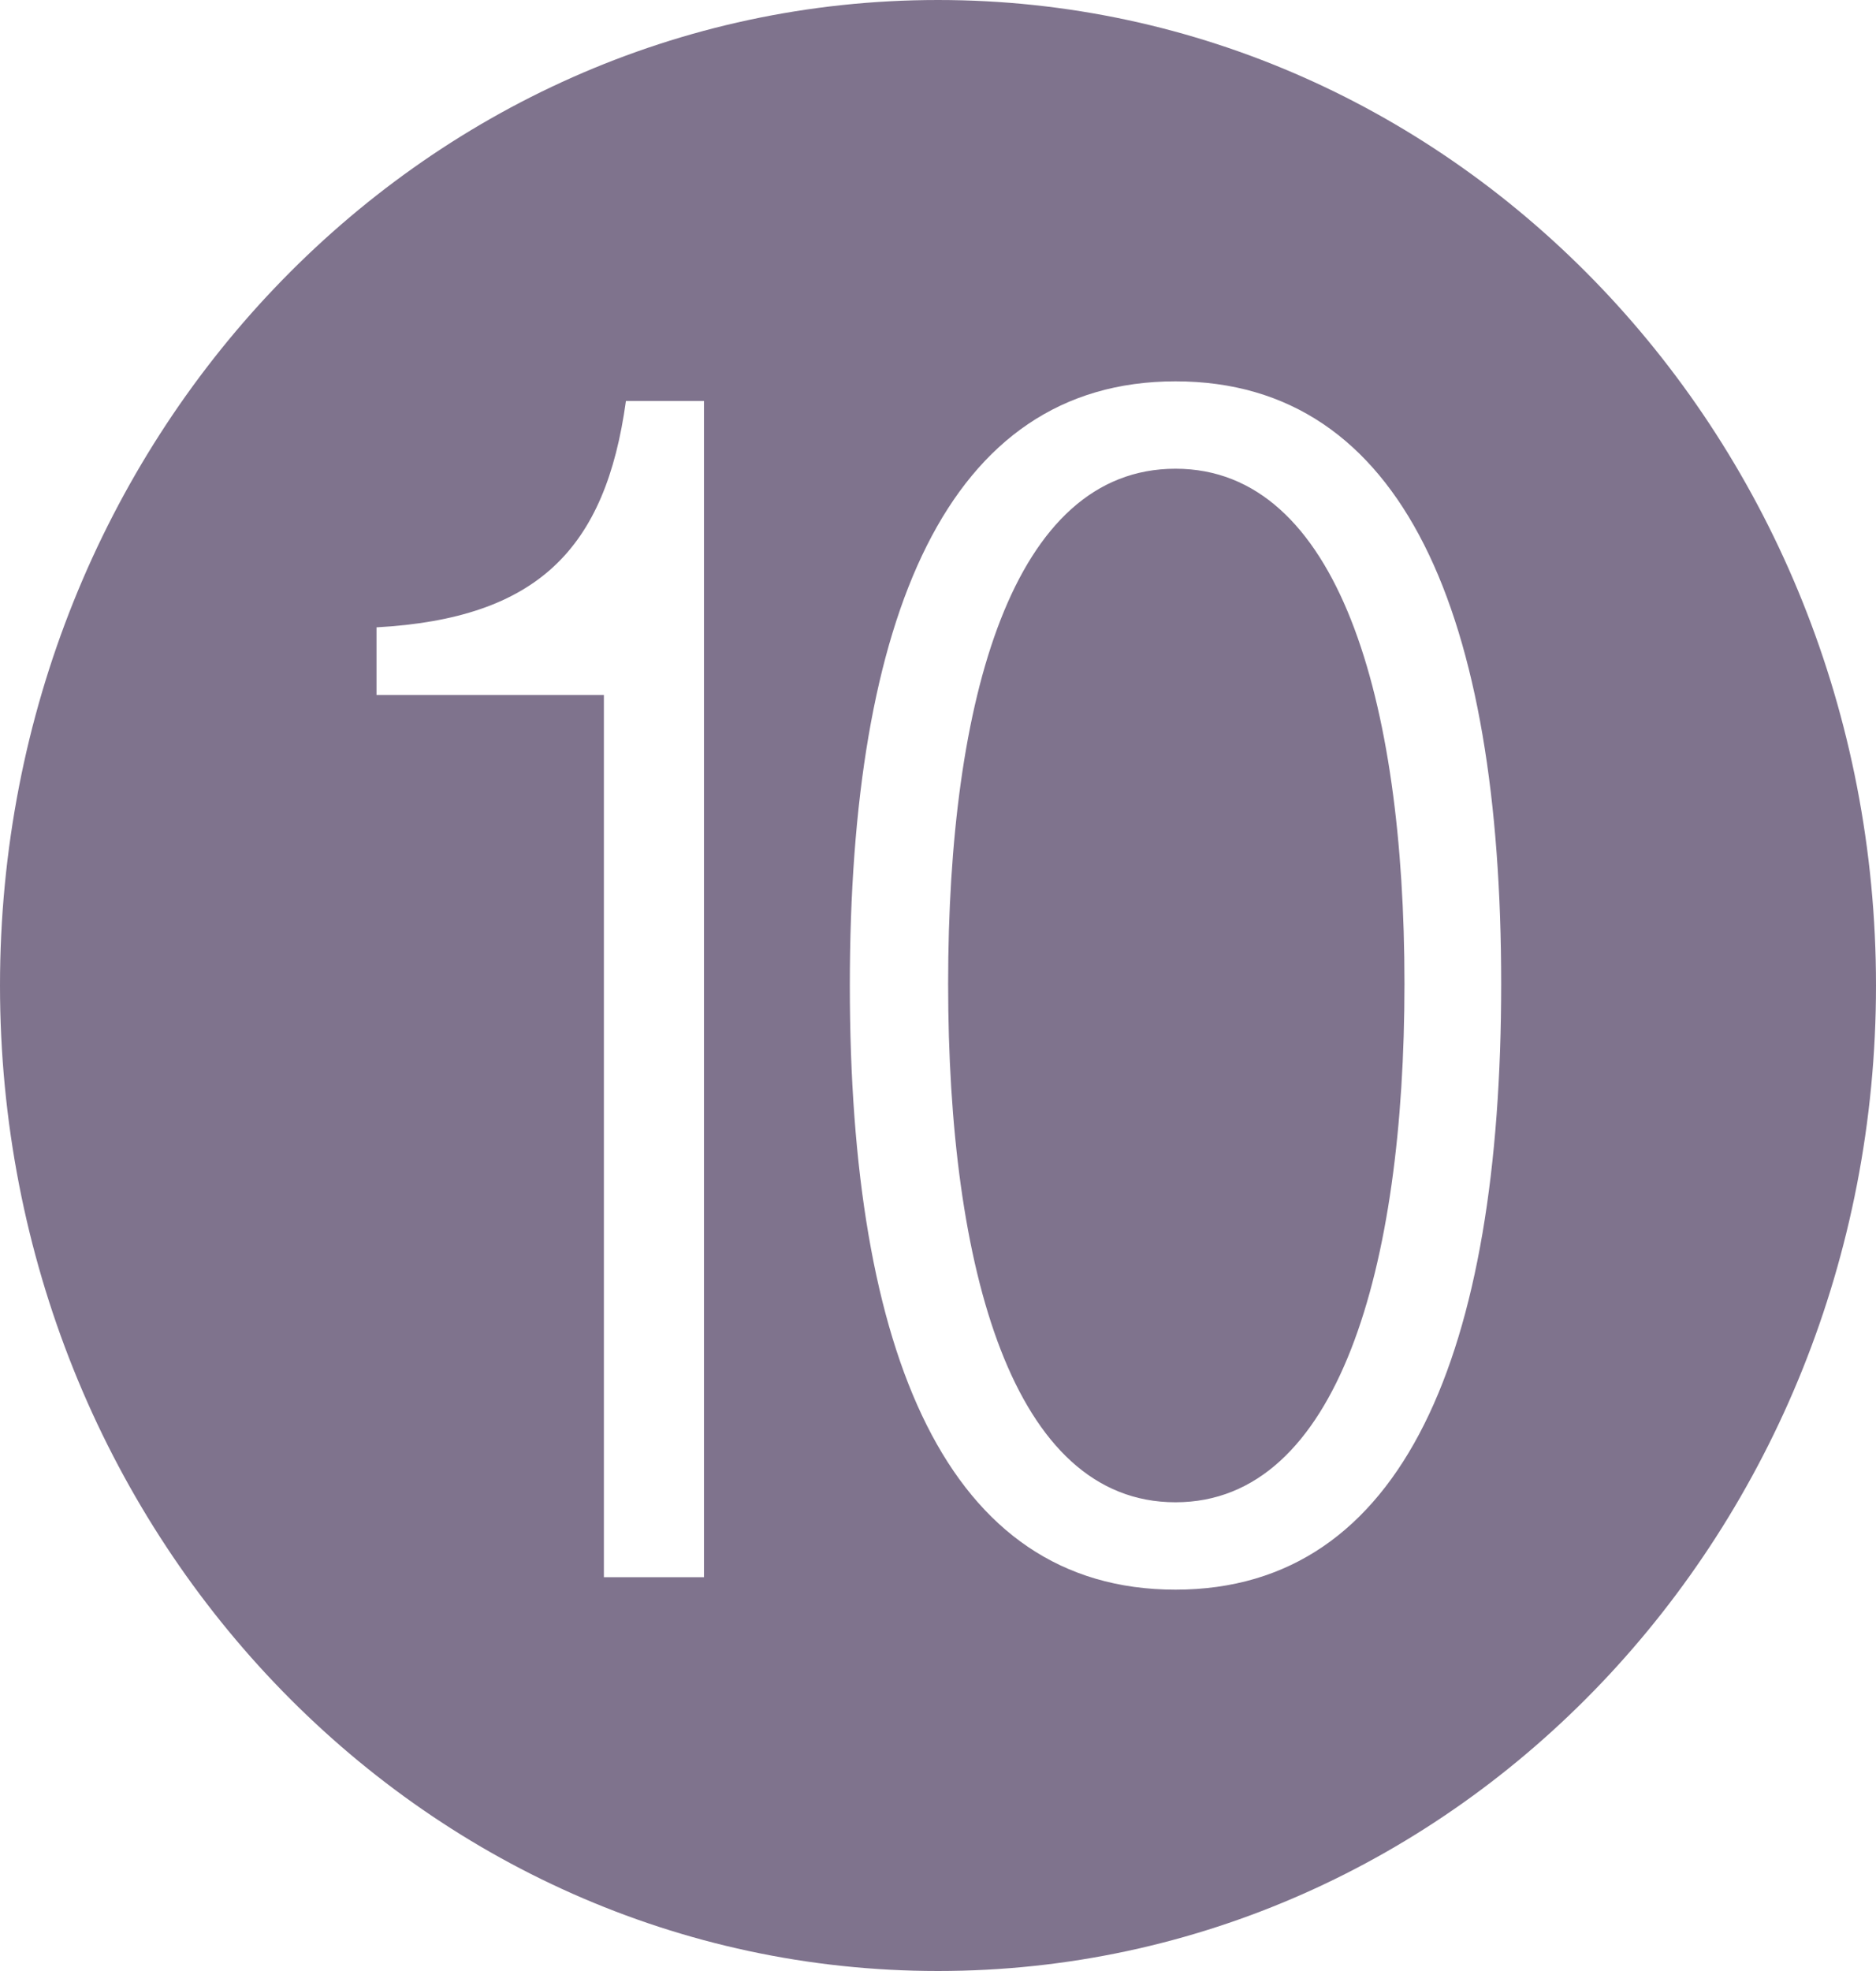 <svg width="20" height="21" viewBox="0 0 20 21" fill="none" xmlns="http://www.w3.org/2000/svg">
<g clip-path="url(#clip0_821_18548)">
<path d="M12.532 16.006C10.796 16.006 10.108 13.519 10.108 10.481C10.108 7.443 10.796 4.994 12.532 4.994C14.268 4.994 14.973 7.462 14.973 10.481C14.973 13.5 14.268 16.006 12.532 16.006ZM12.532 4.063C10.09 4.063 9.06 6.589 9.06 10.5C9.06 14.411 10.09 16.937 12.532 16.937C14.973 16.937 16.004 14.392 16.004 10.481C16.004 6.57 14.973 4.063 12.532 4.063ZM7.505 16.804V4.272H6.673C6.456 5.848 5.732 6.589 4.014 6.684V7.405H6.438V16.804H7.523H7.505ZM10 21C4.467 21 0 16.31 0 10.5C0 4.69 4.467 0 10 0C15.534 0 20 4.69 20 10.5C20 16.31 15.534 21 10 21Z" fill="#7F738D"/>
</g>
<defs>
<clipPath id="clip0_821_18548">
<rect width="20" height="21" fill="white"/>
</clipPath>
</defs>
</svg>
